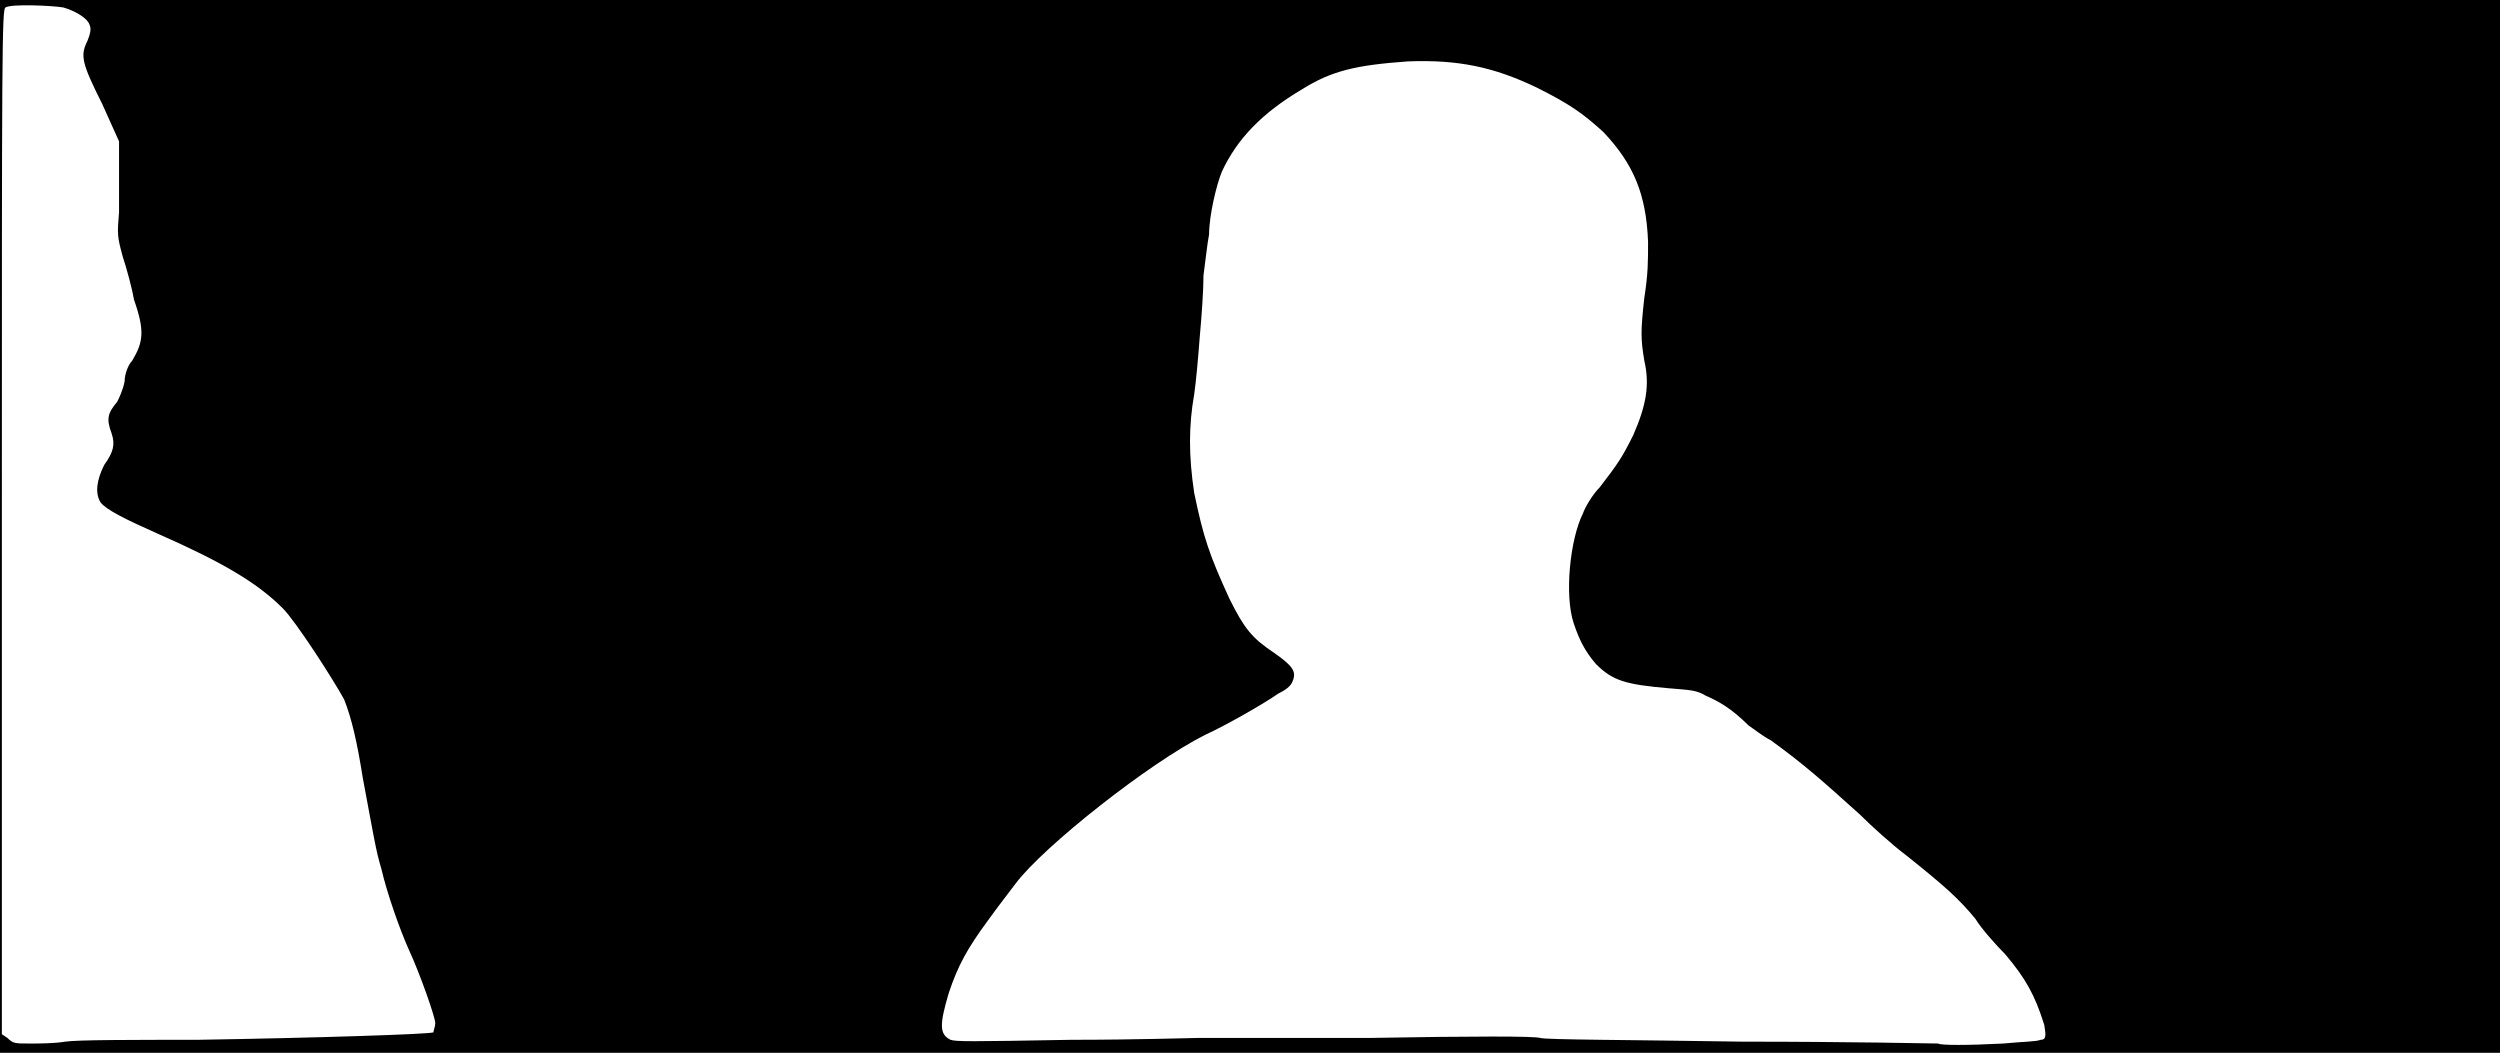 <svg xmlns="http://www.w3.org/2000/svg" width="1344" height="566"><path d="M0 283V0h1344v566H0V283m1077 278c10-1 18-1 20-2 3 0 3-2 2-8-5-16-10-25-21-38-5-5-13-14-16-19-9-11-17-18-37-34-8-6-19-16-25-22-20-18-30-27-48-40-4-2-9-6-12-8-9-9-16-13-23-16-5-3-8-3-20-4-23-2-30-4-39-13-6-7-9-13-12-22-5-15-2-45 5-59 1-3 5-10 9-14 10-13 12-16 18-28 7-16 9-27 6-40-2-12-2-16 0-34 2-13 2-19 2-30-1-26-8-42-24-59-11-10-18-15-36-24-23-11-42-15-69-14-28 2-41 5-57 15-22 13-35 27-43 44-3 7-7 24-7 34-1 5-2 15-3 22 0 8-1 22-2 33-1 13-2 24-3 31-3 17-3 33 0 53 5 24 8 33 19 57 8 16 12 21 24 29 10 7 12 10 10 15-1 3-4 5-8 7-7 5-28 17-39 22-30 15-87 60-102 80-3 4-10 13-15 20-11 15-16 24-21 39-5 17-5 22 1 25 3 1 10 1 65 0 35 0 65-1 68-1h92c57-1 89-1 92 0s47 1 109 2c57 0 104 1 105 1 1 1 16 1 35 0M35 560c6-1 38-1 71-1 63-1 125-3 127-4 0-1 1-3 1-5 0-3-8-26-14-39-5-11-12-31-15-44-3-10-4-17-10-49-3-19-6-32-10-42-6-11-26-42-33-49-14-14-33-25-67-40-18-8-28-13-31-17-3-5-2-12 2-20 5-7 6-11 4-17-3-8-2-11 3-17 1-2 3-6 4-11 0-4 2-9 4-11 6-10 7-16 1-33-1-6-4-17-6-23-3-11-3-12-2-24V76l-9-20c-11-22-12-26-8-34 2-5 2-7 1-9-1-3-7-7-14-9C28 3 6 2 3 4 1 4 1 29 1 280v276l3 2c3 3 4 3 12 3 5 0 13 0 19-1z"/></svg>